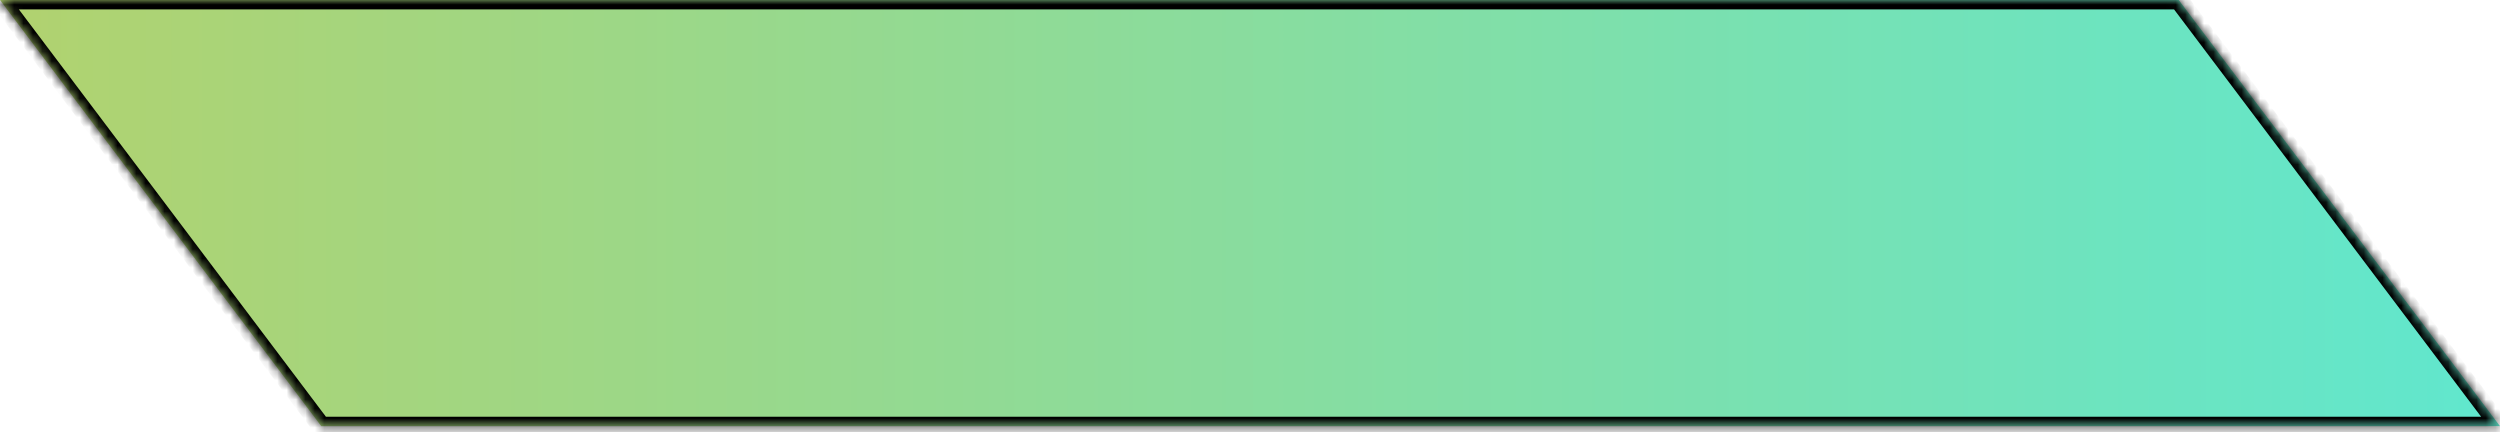 <svg fill="none" height="46" viewBox="0 0 266 46" width="266" xmlns="http://www.w3.org/2000/svg" xmlns:xlink="http://www.w3.org/1999/xlink"><linearGradient id="a" gradientUnits="userSpaceOnUse" x1=".127" x2="266.415" y1="39.513" y2="39.513"><stop offset="0" stop-color="#b1d26f"/><stop offset="1" stop-color="#60e7ce"/></linearGradient><mask id="b" fill="#fff"><path clip-rule="evenodd" d="m231.819 0h-231.819l34.181 45.343h231.819z" fill="#fff" fill-rule="evenodd"/></mask><path clip-rule="evenodd" d="m231.819 0h-231.819l34.181 45.343h231.819z" fill="url(#a)" fill-rule="evenodd"/><path d="m231.819 0 .798-.602-.3-.398h-.498zm-231.819 0v-1h-2.006l1.208 1.602zm34.181 45.343-.798.602.3.398h.498zm231.819 0v1h2.006l-1.208-1.602zm-34.181-46.343h-231.819v2h231.819zm-232.618 1.602 34.181 45.343 1.597-1.204-34.181-45.343zm34.98 45.741h231.819v-2h-231.819zm232.617-1.602-34.181-45.343-1.597 1.204 34.181 45.343z" fill="#000" mask="url(#b)"/></svg>